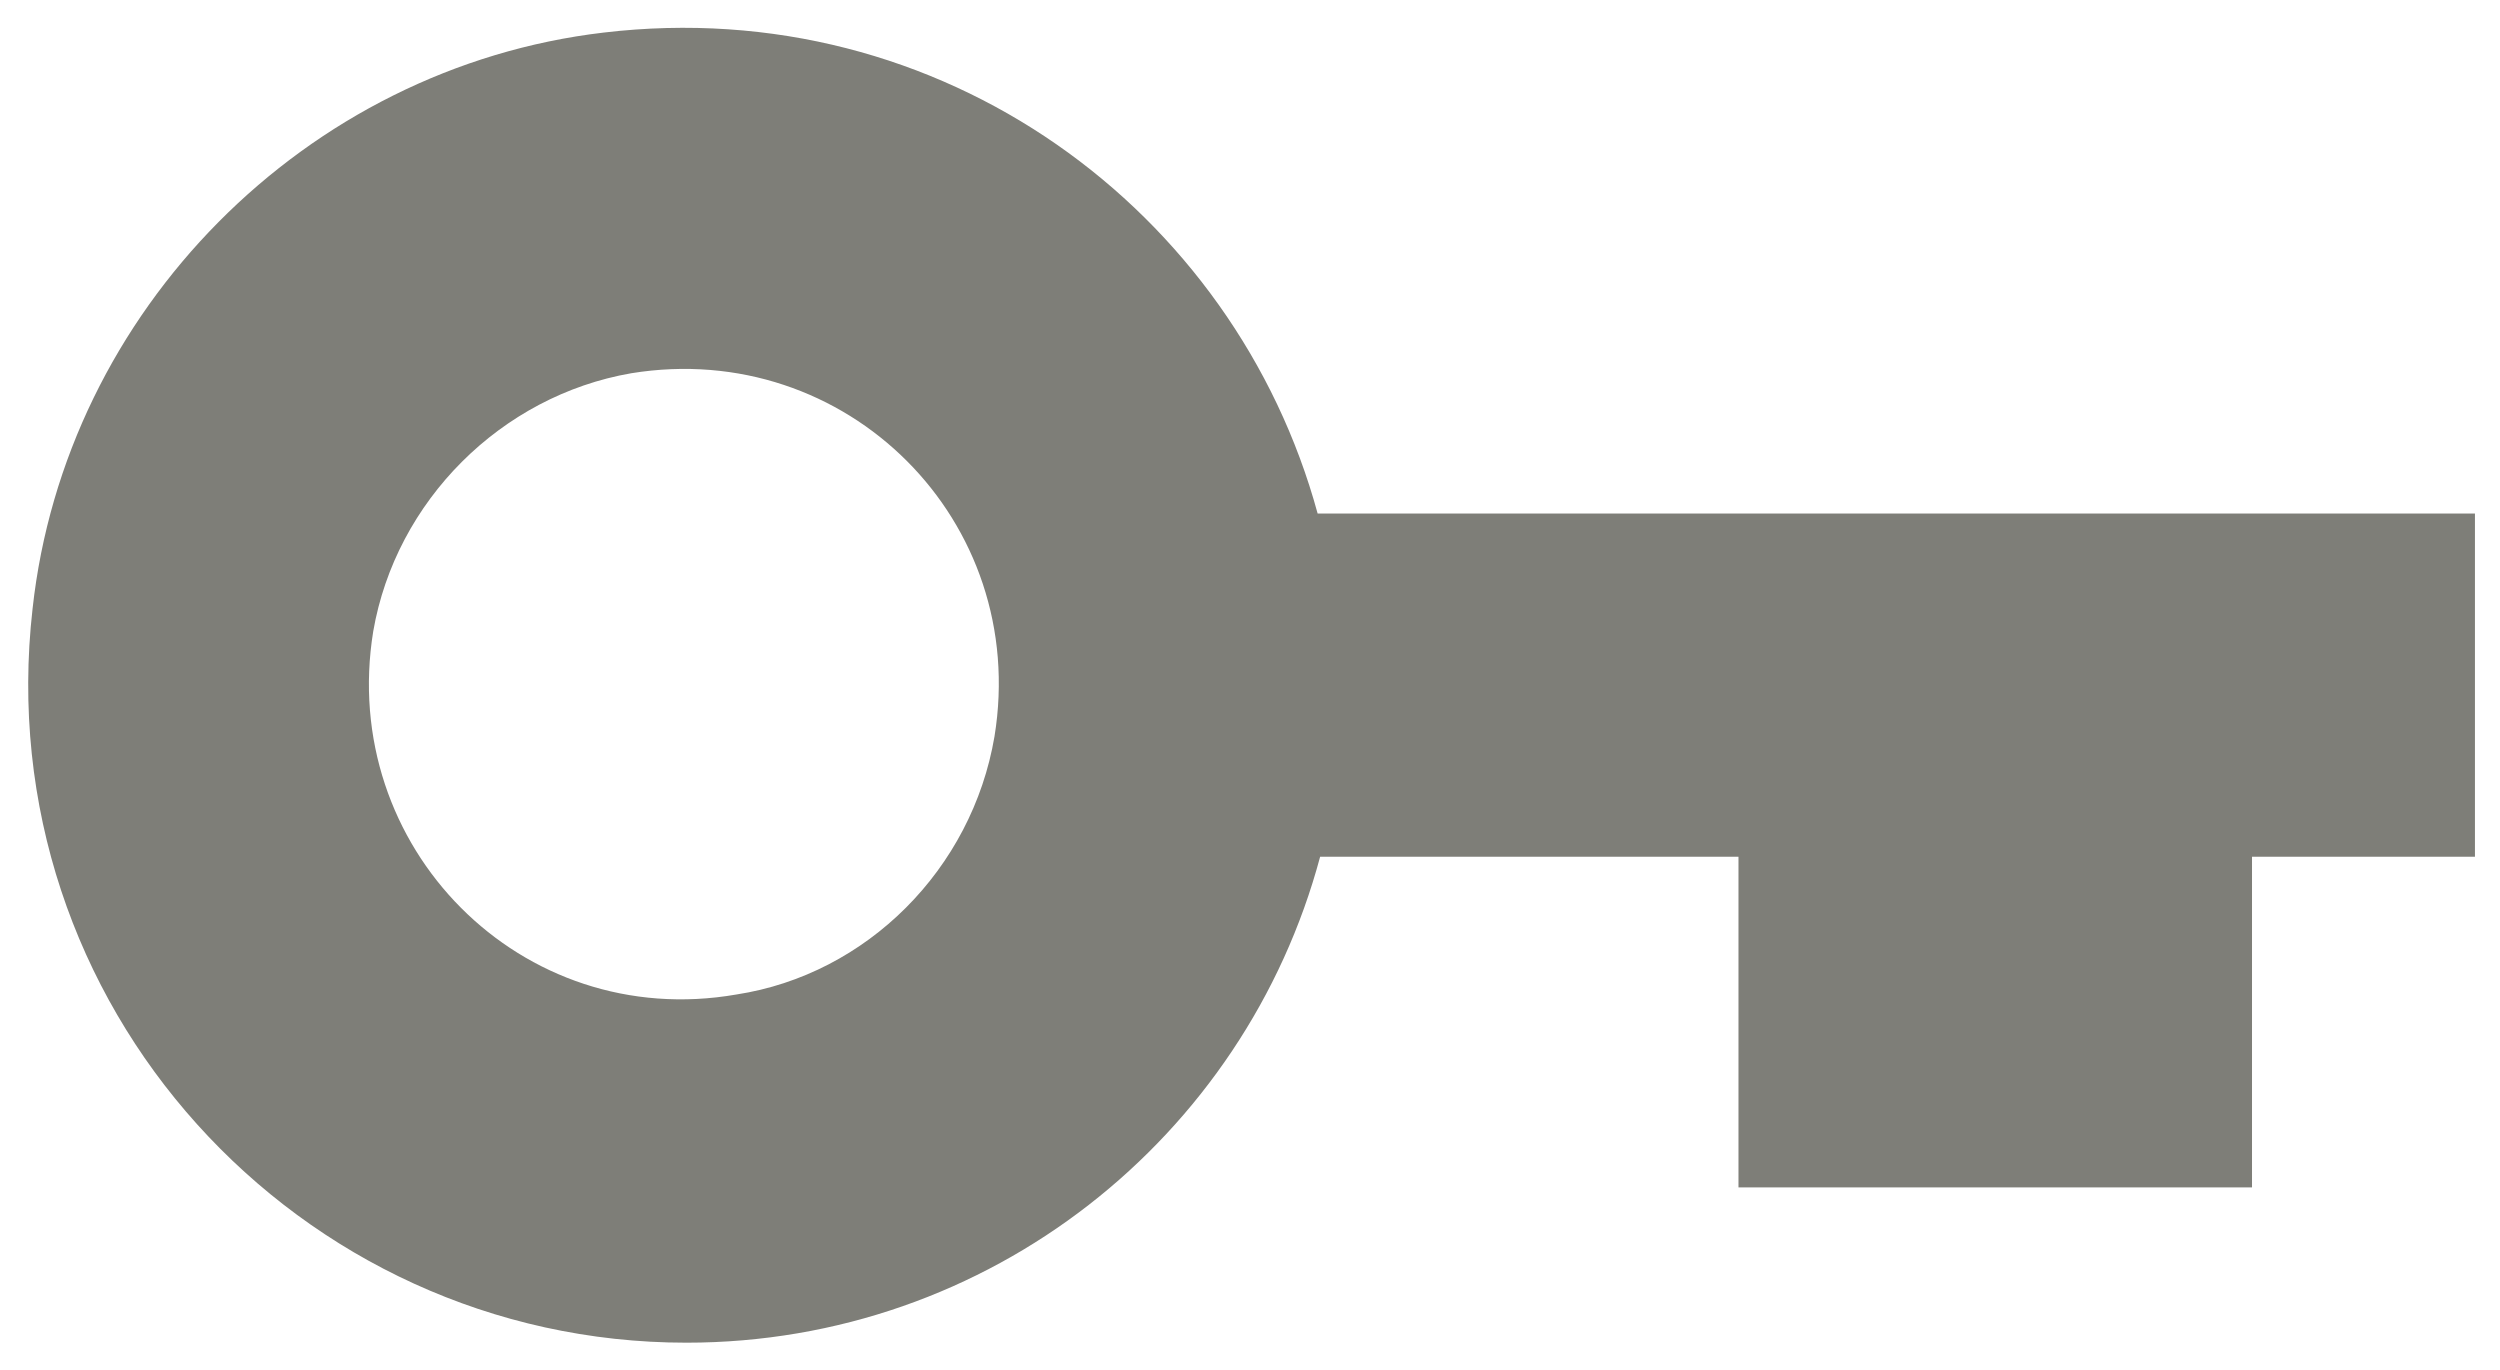 <?xml version="1.0" encoding="utf-8"?>
<!-- Generator: Adobe Illustrator 24.3.0, SVG Export Plug-In . SVG Version: 6.00 Build 0)  -->
<svg version="1.1" id="Layer_1" xmlns="http://www.w3.org/2000/svg" xmlns:xlink="http://www.w3.org/1999/xlink" x="0px" y="0px"
	 viewBox="0 0 9.98 5.47" style="enable-background:new 0 0 9.98 5.47;" xml:space="preserve">
<style type="text/css">
	.st0{display:none;}
	.st1{display:inline;}
	.st2{fill:#7E7E78;}
</style>
<g id="User_Icon" class="st0">
	<g class="st1">
		<path class="st2" d="M2.04,6.41c-0.15,0-0.27-0.12-0.26-0.27c0.14-1.91,1.74-3.42,3.68-3.42s3.54,1.51,3.68,3.42
			C9.16,6.28,9.04,6.41,8.9,6.41H2.04z"/>
		<path class="st2" d="M7.34,0.16c0,1.03-0.84,1.87-1.87,1.87c-1.03,0-1.87-0.84-1.87-1.87c0-1.03,0.84-1.87,1.87-1.87
			C6.5-1.71,7.34-0.87,7.34,0.16z"/>
	</g>
</g>
<path id="Password_Icon" class="st2" d="M9.87,2.05H5.26C4.93,0.84,3.76-0.03,2.41,0.13c-1.19,0.14-2.15,1.11-2.28,2.3
	c-0.18,1.58,1.06,2.93,2.61,2.93c1.21,0,2.23-0.82,2.53-1.94h1.67v1.32h2.05V3.42h0.89V2.05z M2.94,3.97
	C2.08,4.12,1.35,3.38,1.49,2.52C1.58,2,2,1.58,2.52,1.49c0.86-0.14,1.59,0.59,1.45,1.45C3.88,3.47,3.46,3.89,2.94,3.97z"/>
</svg>
